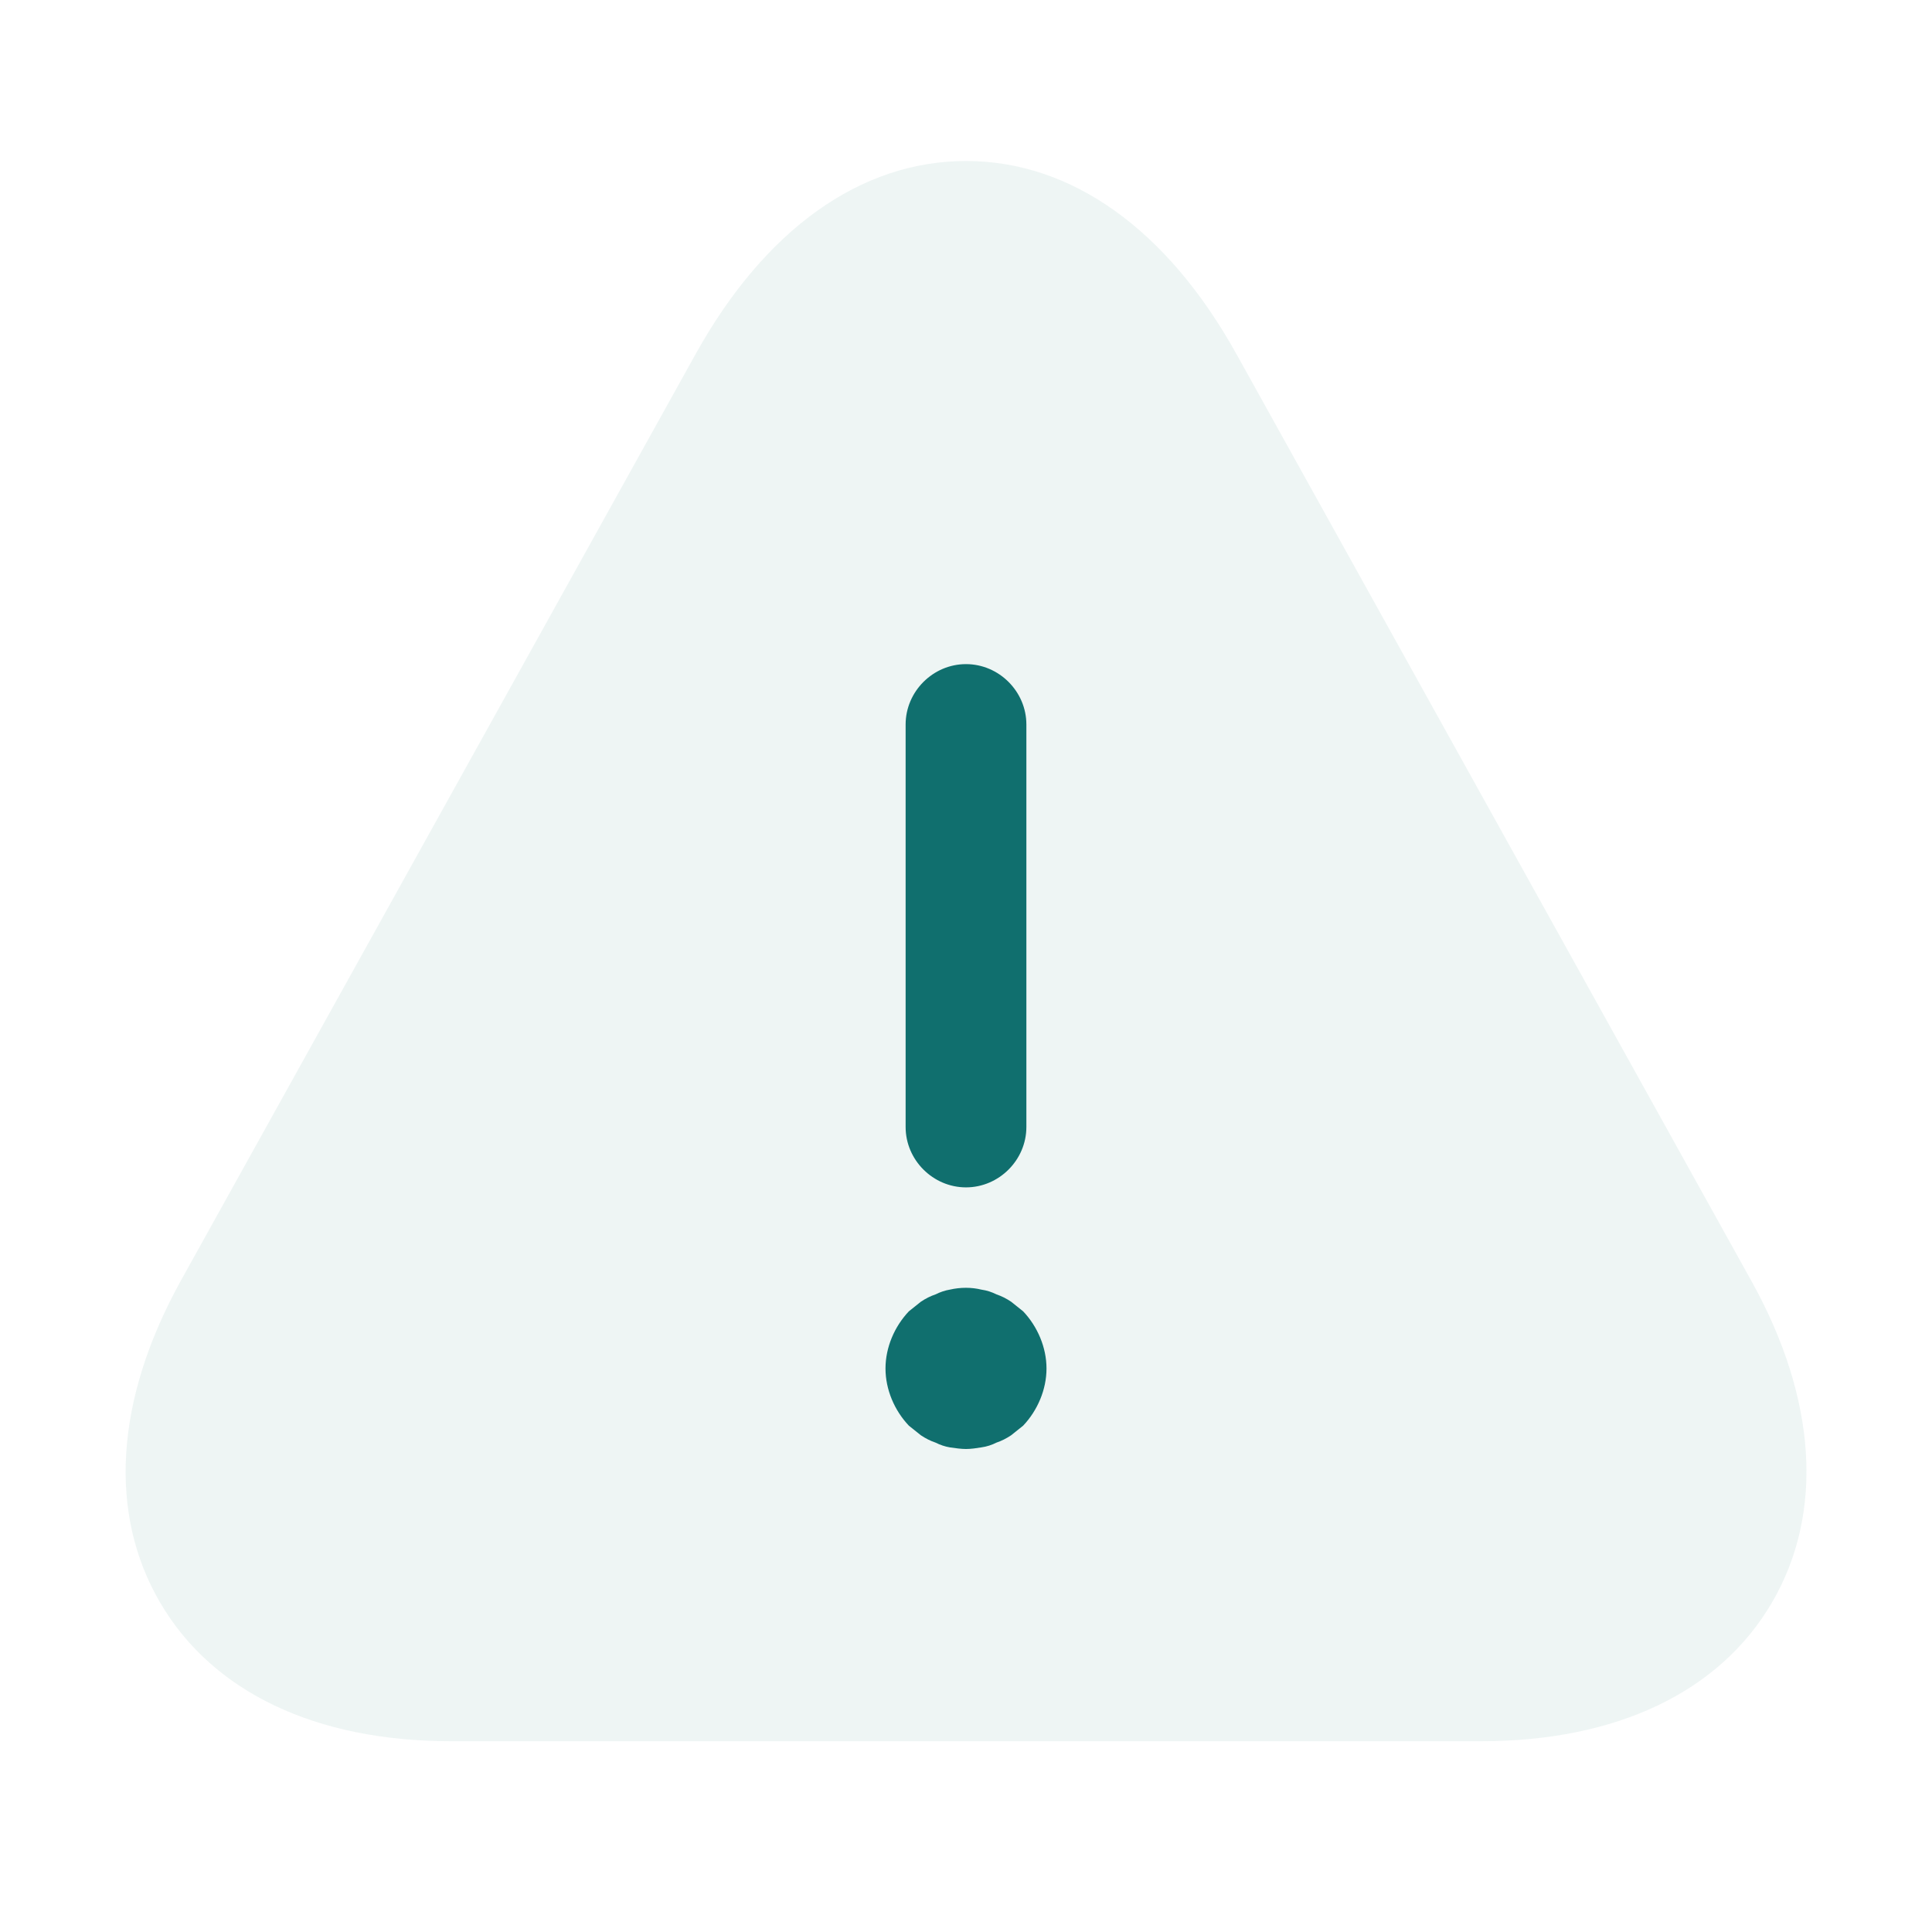 <svg width="48" height="48" viewBox="0 0 48 48" fill="none" xmlns="http://www.w3.org/2000/svg">
<path opacity="0.4" d="M43.521 31.84L30.721 8.8C29.001 5.7 26.621 4 24.001 4C21.381 4 19.001 5.7 17.281 8.8L4.481 31.84C2.861 34.78 2.681 37.6 3.981 39.82C5.281 42.04 7.841 43.26 11.201 43.26H36.801C40.161 43.26 42.721 42.04 44.021 39.82C45.321 37.6 45.141 34.76 43.521 31.84Z" fill="#106F6E" fill-opacity="0.18"/>
<path d="M24 29.5C23.18 29.5 22.5 28.82 22.5 28V18C22.5 17.18 23.18 16.5 24 16.5C24.82 16.5 25.5 17.18 25.5 18V28C25.5 28.82 24.82 29.5 24 29.5Z" fill="#106F6E"/>
<path d="M24 36C23.88 36 23.74 35.98 23.6 35.96C23.48 35.94 23.36 35.9 23.24 35.84C23.12 35.8 23 35.74 22.88 35.66C22.78 35.58 22.68 35.5 22.58 35.42C22.22 35.04 22 34.52 22 34C22 33.48 22.22 32.96 22.58 32.58C22.68 32.5 22.78 32.42 22.88 32.34C23 32.26 23.12 32.2 23.24 32.16C23.36 32.1 23.48 32.06 23.6 32.04C23.86 31.98 24.14 31.98 24.38 32.04C24.52 32.06 24.64 32.1 24.76 32.16C24.88 32.2 25 32.26 25.12 32.34C25.22 32.42 25.32 32.5 25.42 32.58C25.78 32.96 26 33.48 26 34C26 34.52 25.78 35.04 25.42 35.42C25.32 35.5 25.22 35.58 25.12 35.66C25 35.74 24.88 35.8 24.76 35.84C24.64 35.9 24.52 35.94 24.38 35.96C24.26 35.98 24.12 36 24 36Z" fill="#106F6E"/>
</svg>
